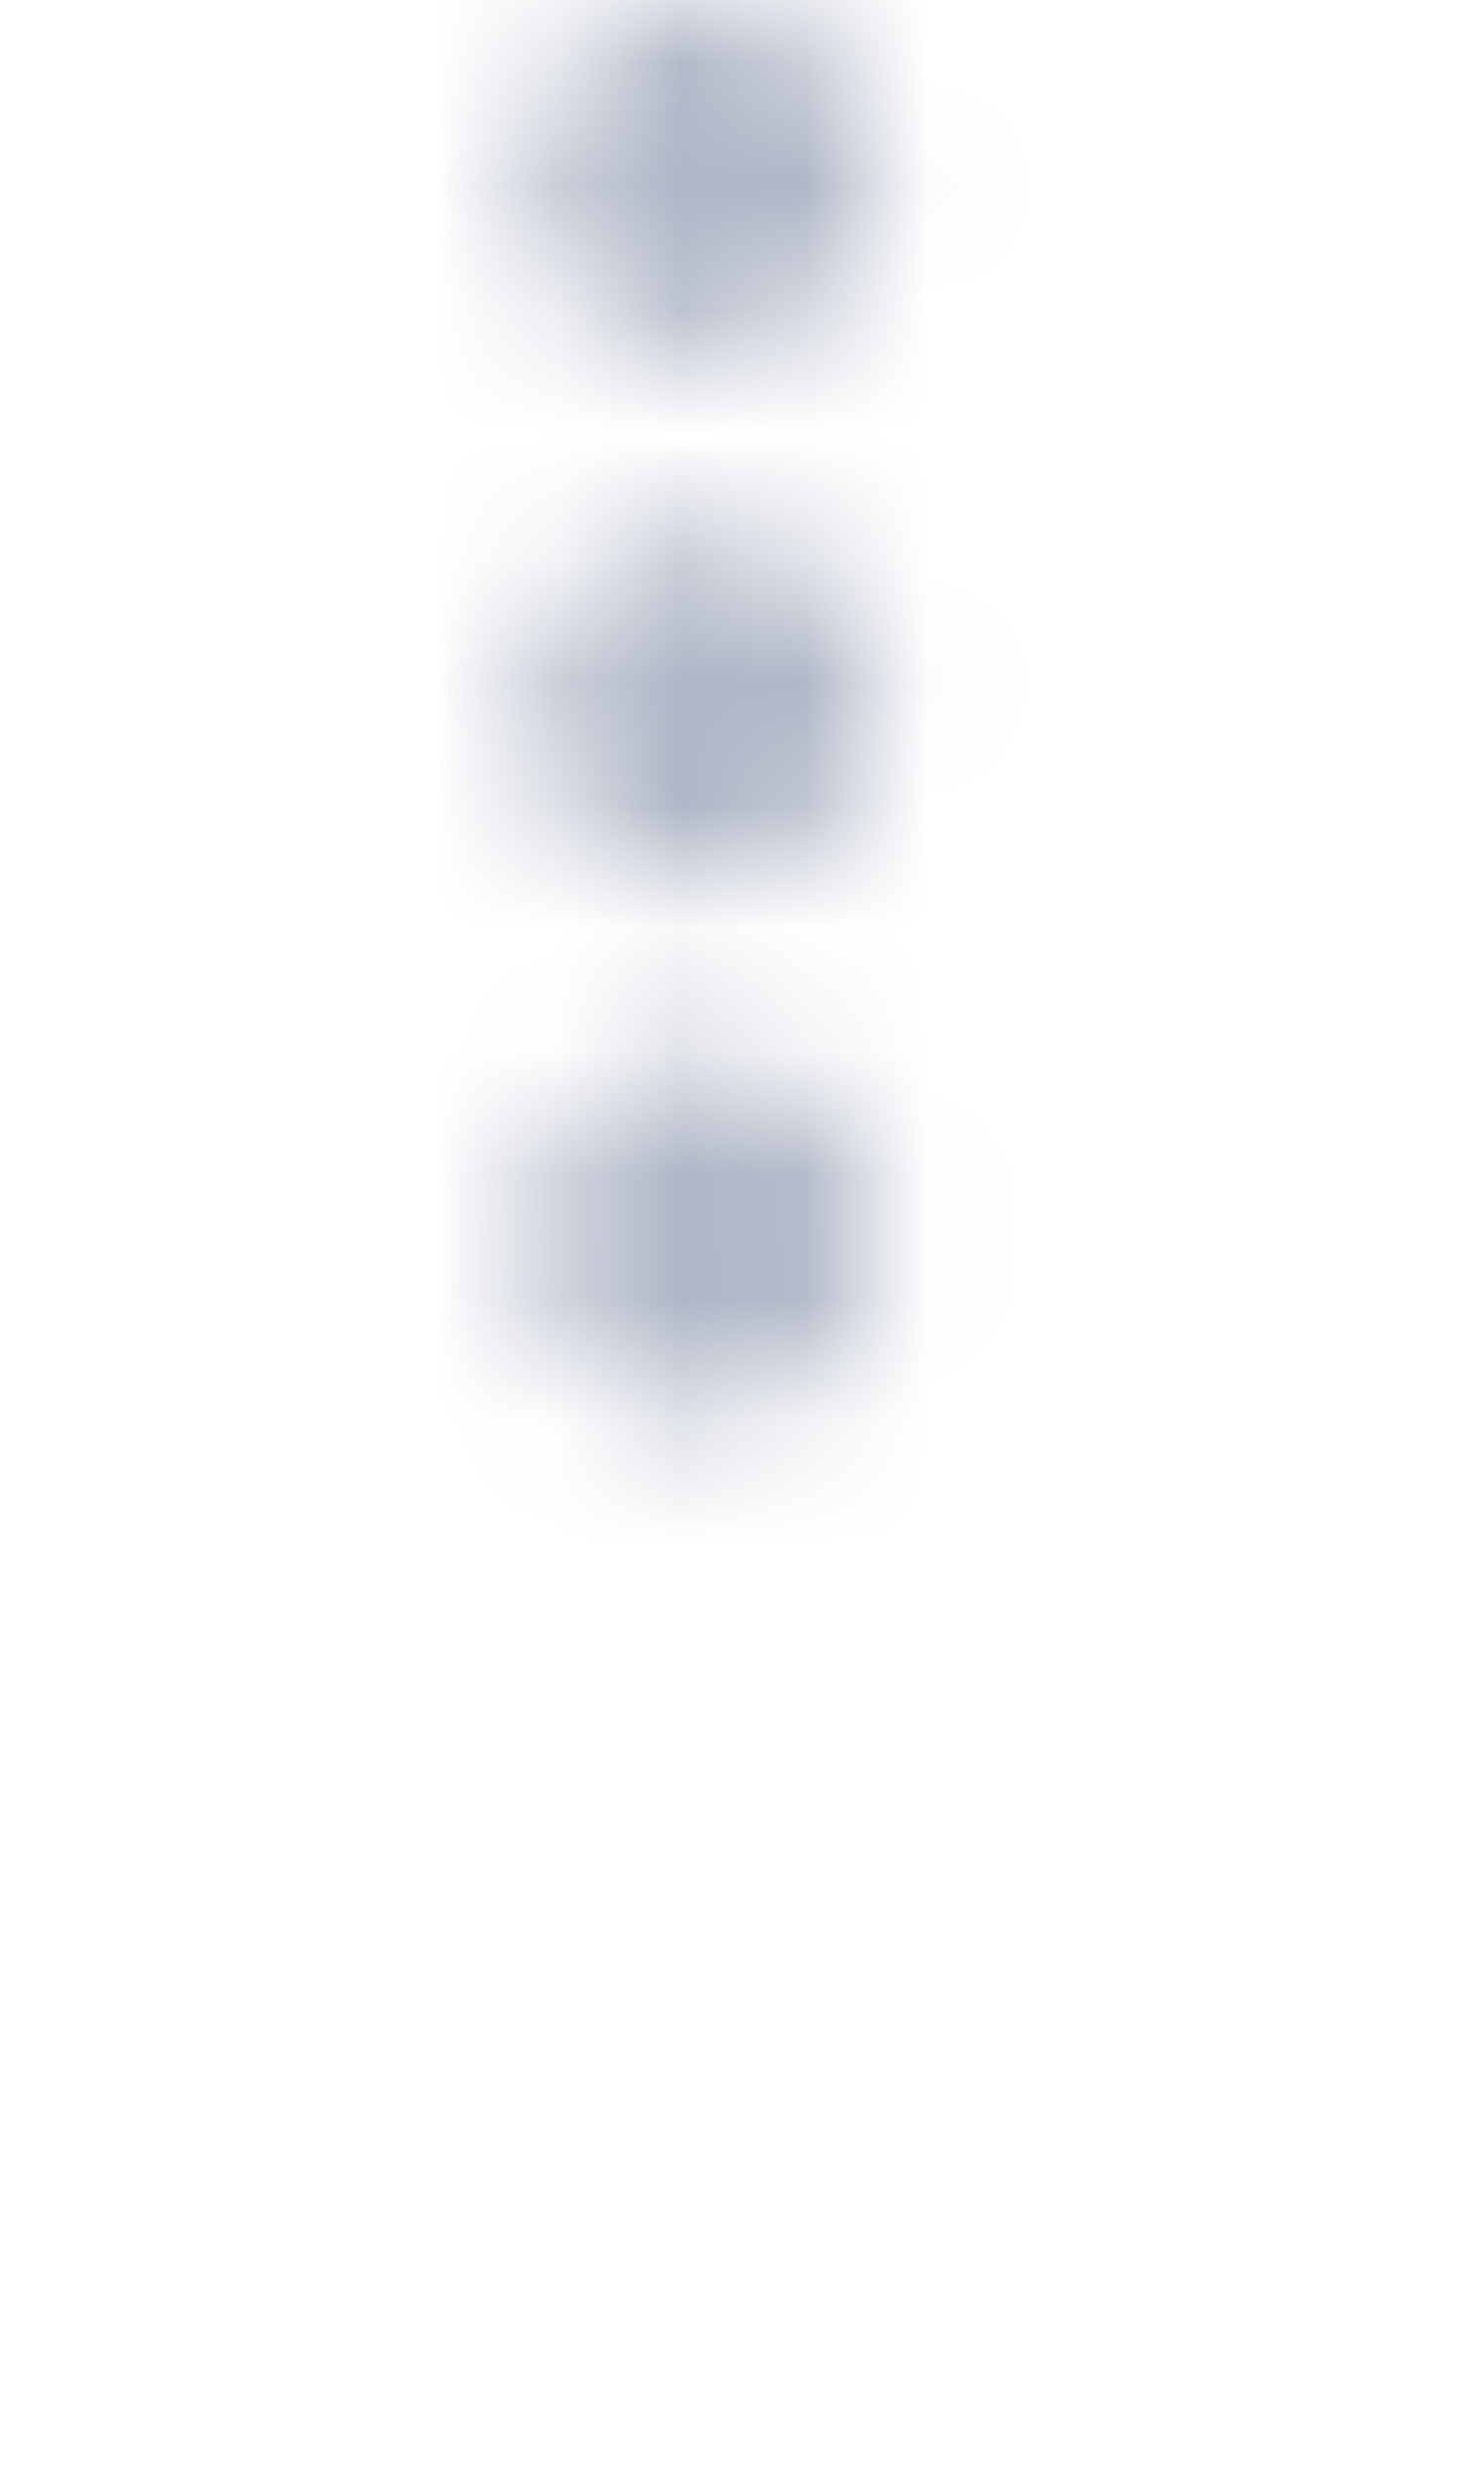 <svg width="12" height="20" viewBox="0 0 12 20" fill="none" xmlns="http://www.w3.org/2000/svg">
<mask id="mask0_4202_81" style="mask-type:alpha" maskUnits="userSpaceOnUse" x="4" y="0" width="4" height="12">
<path fill-rule="evenodd" clip-rule="evenodd" d="M5.689 2.879C5.304 2.879 4.974 2.74 4.698 2.461C4.423 2.182 4.286 1.842 4.286 1.44C4.286 1.038 4.423 0.698 4.698 0.419C4.974 0.14 5.304 0 5.689 0C6.074 0 6.404 0.14 6.679 0.419C6.954 0.698 7.092 1.038 7.092 1.44C7.092 1.842 6.954 2.182 6.679 2.461C6.404 2.74 6.074 2.879 5.689 2.879ZM5.689 4.286C6.074 4.286 6.404 4.425 6.679 4.704C6.954 4.983 7.092 5.324 7.092 5.725C7.092 6.127 6.954 6.468 6.679 6.747C6.404 7.026 6.074 7.165 5.689 7.165C5.304 7.165 4.974 7.026 4.698 6.747C4.423 6.468 4.286 6.127 4.286 5.725C4.286 5.324 4.423 4.983 4.698 4.704C4.974 4.425 5.304 4.286 5.689 4.286ZM5.689 8.571C6.074 8.571 6.404 8.711 6.679 8.99C6.954 9.269 7.092 9.609 7.092 10.011C7.092 10.413 6.954 10.753 6.679 11.032C6.404 11.311 6.074 11.451 5.689 11.451C5.304 11.451 4.974 11.311 4.698 11.032C4.423 10.753 4.286 10.413 4.286 10.011C4.286 9.609 4.423 9.269 4.698 8.99C4.974 8.711 5.304 8.571 5.689 8.571Z" fill="white"/>
</mask>
<g mask="url(#mask0_4202_81)">
<path fill-rule="evenodd" clip-rule="evenodd" d="M-31.633 -33.214H44.431V43.928H-31.633V-33.214Z" fill="#AFB6C6"/>
</g>
</svg>
